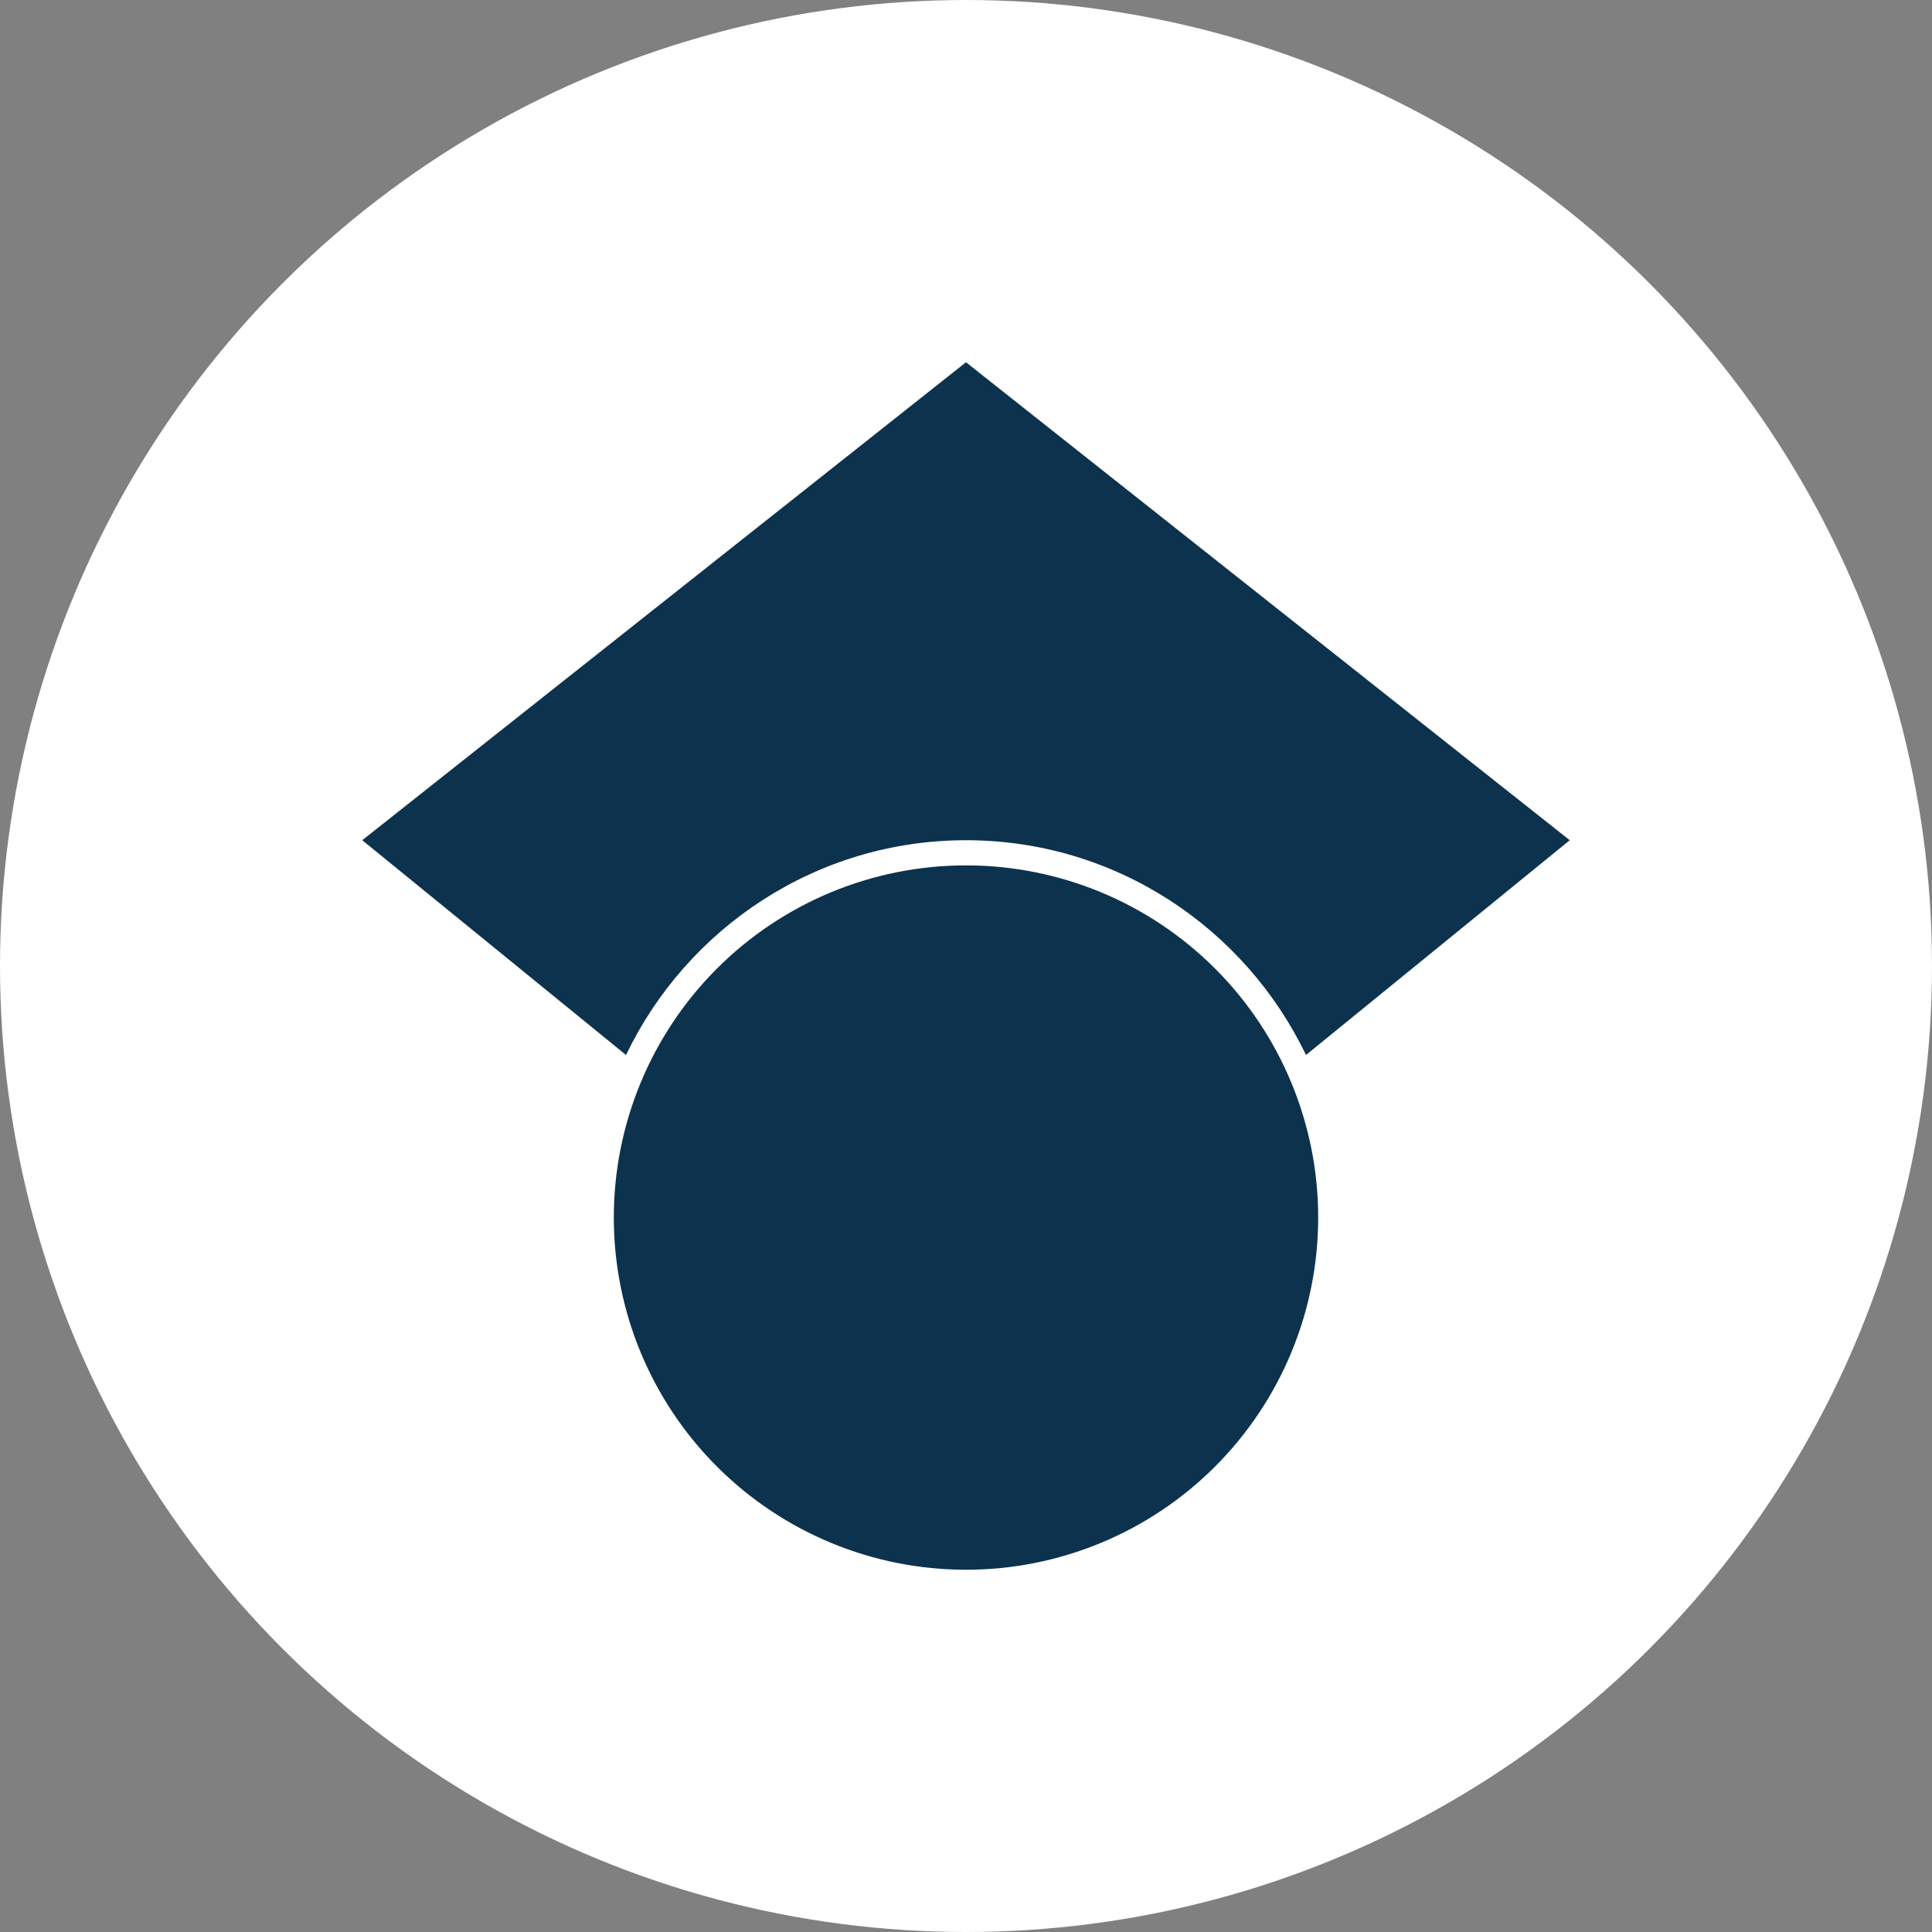 <svg width="48" height="48" viewBox="0 0 48 48" fill="none" xmlns="http://www.w3.org/2000/svg">
<rect x="0" y="0" width="48" height="48" fill="#808080" stroke="none"/>
<circle cx="24" cy="24" r="24" fill="white"/>
<path d="M15.553 26.211L9 20.875L24 9L39 20.875L32.447 26.211C30.935 23.061 27.723 20.875 24 20.875C20.279 20.875 17.065 23.06 15.553 26.211ZM24 21.5C21.679 21.5 19.454 22.422 17.813 24.063C16.172 25.704 15.25 27.929 15.25 30.25C15.25 32.571 16.172 34.796 17.813 36.437C19.454 38.078 21.679 39 24 39C26.321 39 28.546 38.078 30.187 36.437C31.828 34.796 32.75 32.571 32.75 30.25C32.75 27.929 31.828 25.704 30.187 24.063C28.546 22.422 26.321 21.5 24 21.5Z" fill="#0D324D"/>
</svg>
